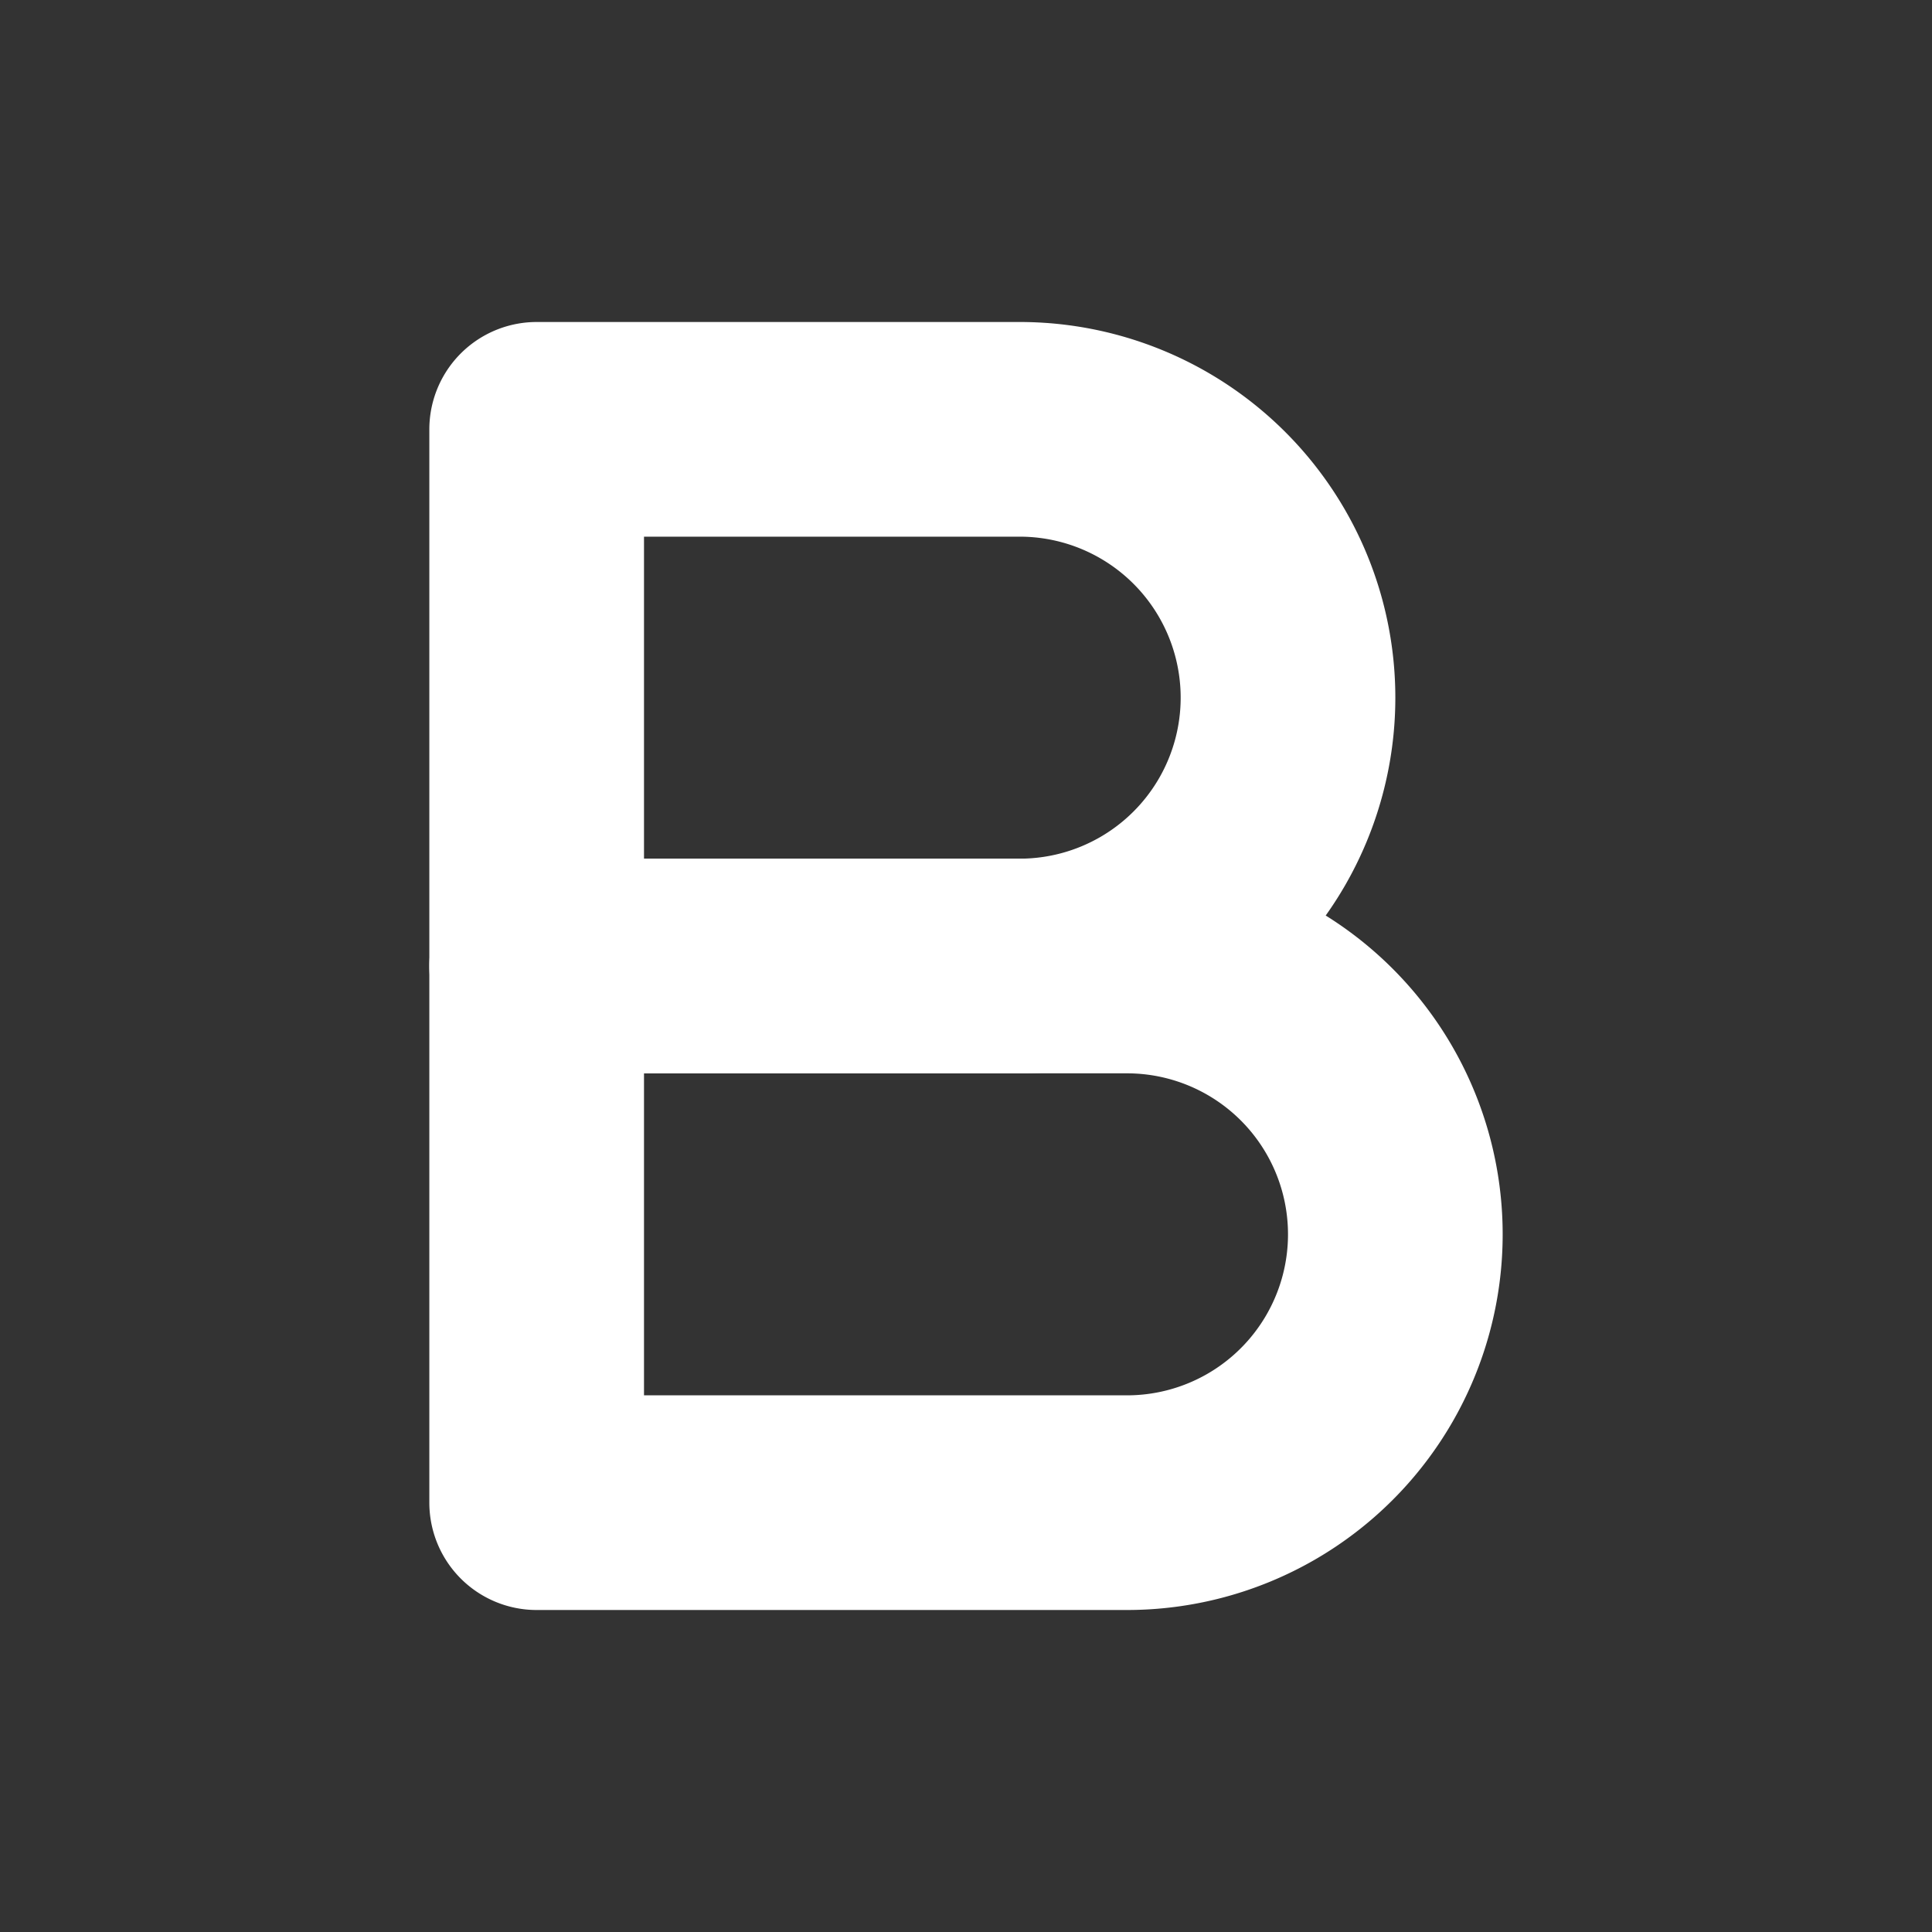 <svg xmlns="http://www.w3.org/2000/svg" viewBox="0 0 18 18" fill="transparent">
<rect x="0" y="0" width="18" height="18" fill="#333333" stroke="none"/>
<path stroke="#fff" stroke-linecap="round" stroke-linejoin="round" stroke-width="2" d="M5,4H9.5A2.5,2.5,0,0,1,12,6.5v0A2.5,2.5,0,0,1,9.5,9H5A0,0,0,0,1,5,9V4A0,0,0,0,1,5,4Z"></path>
<path stroke="#fff" stroke-linecap="round" stroke-linejoin="round" stroke-width="2" d="M5,9h5.5A2.5,2.5,0,0,1,13,11.5v0A2.5,2.5,0,0,1,10.5,14H5a0,0,0,0,1,0,0V9A0,0,0,0,1,5,9Z"></path>
</svg>

